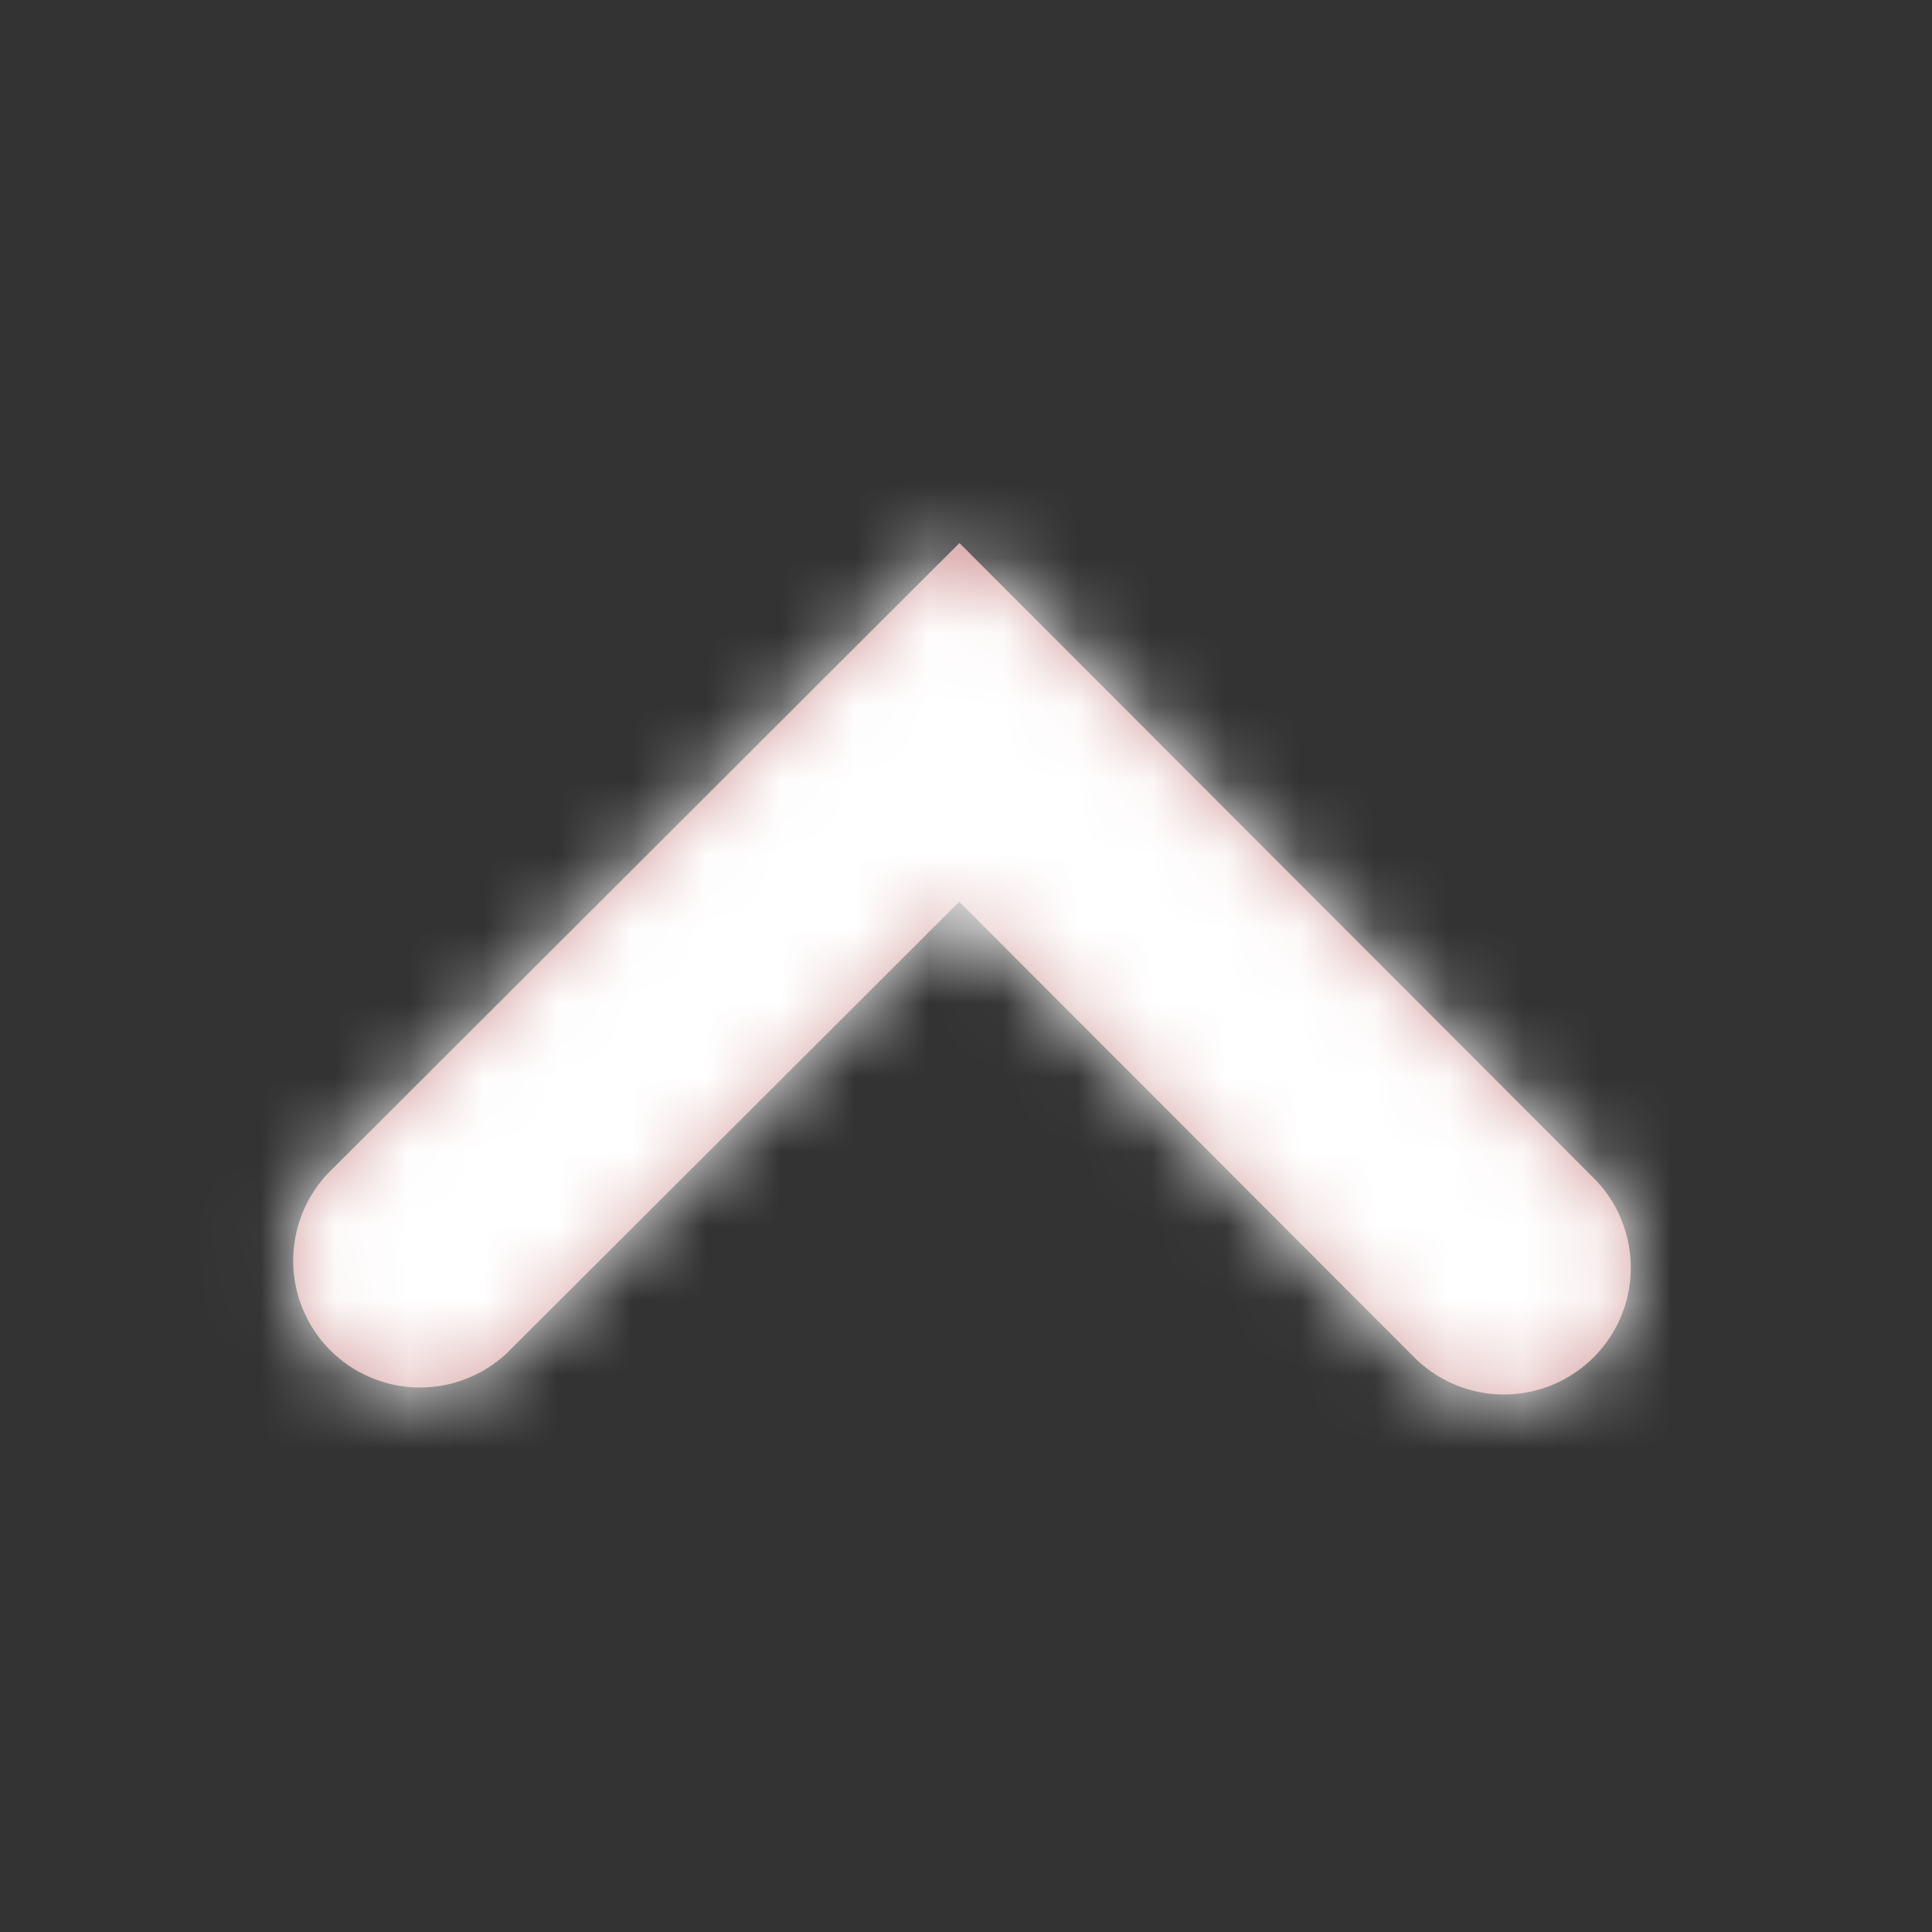 <svg width="26" height="26" viewBox="0 0 26 26" xmlns="http://www.w3.org/2000/svg" xmlns:xlink="http://www.w3.org/1999/xlink"><rect x="0" y="0" width="26" height="26" fill="#333333" stroke="none"/><defs><path d="m18.996 18.23-6.087-6.095-6.087 6.074a1.707 1.707 0 0 1-2.41-2.416l8.5-8.485 8.499 8.51a1.707 1.707 0 1 1-2.415 2.411z" id="a"/></defs><g fill="none" fill-rule="evenodd"><mask id="b" fill="#fff"><use xlink:href="#a"/></mask><use fill="#D59E9E" fill-rule="nonzero" xlink:href="#a"/><g mask="url(#b)" fill="#FFF"><path d="M0 26h26V0H0z"/></g></g></svg>